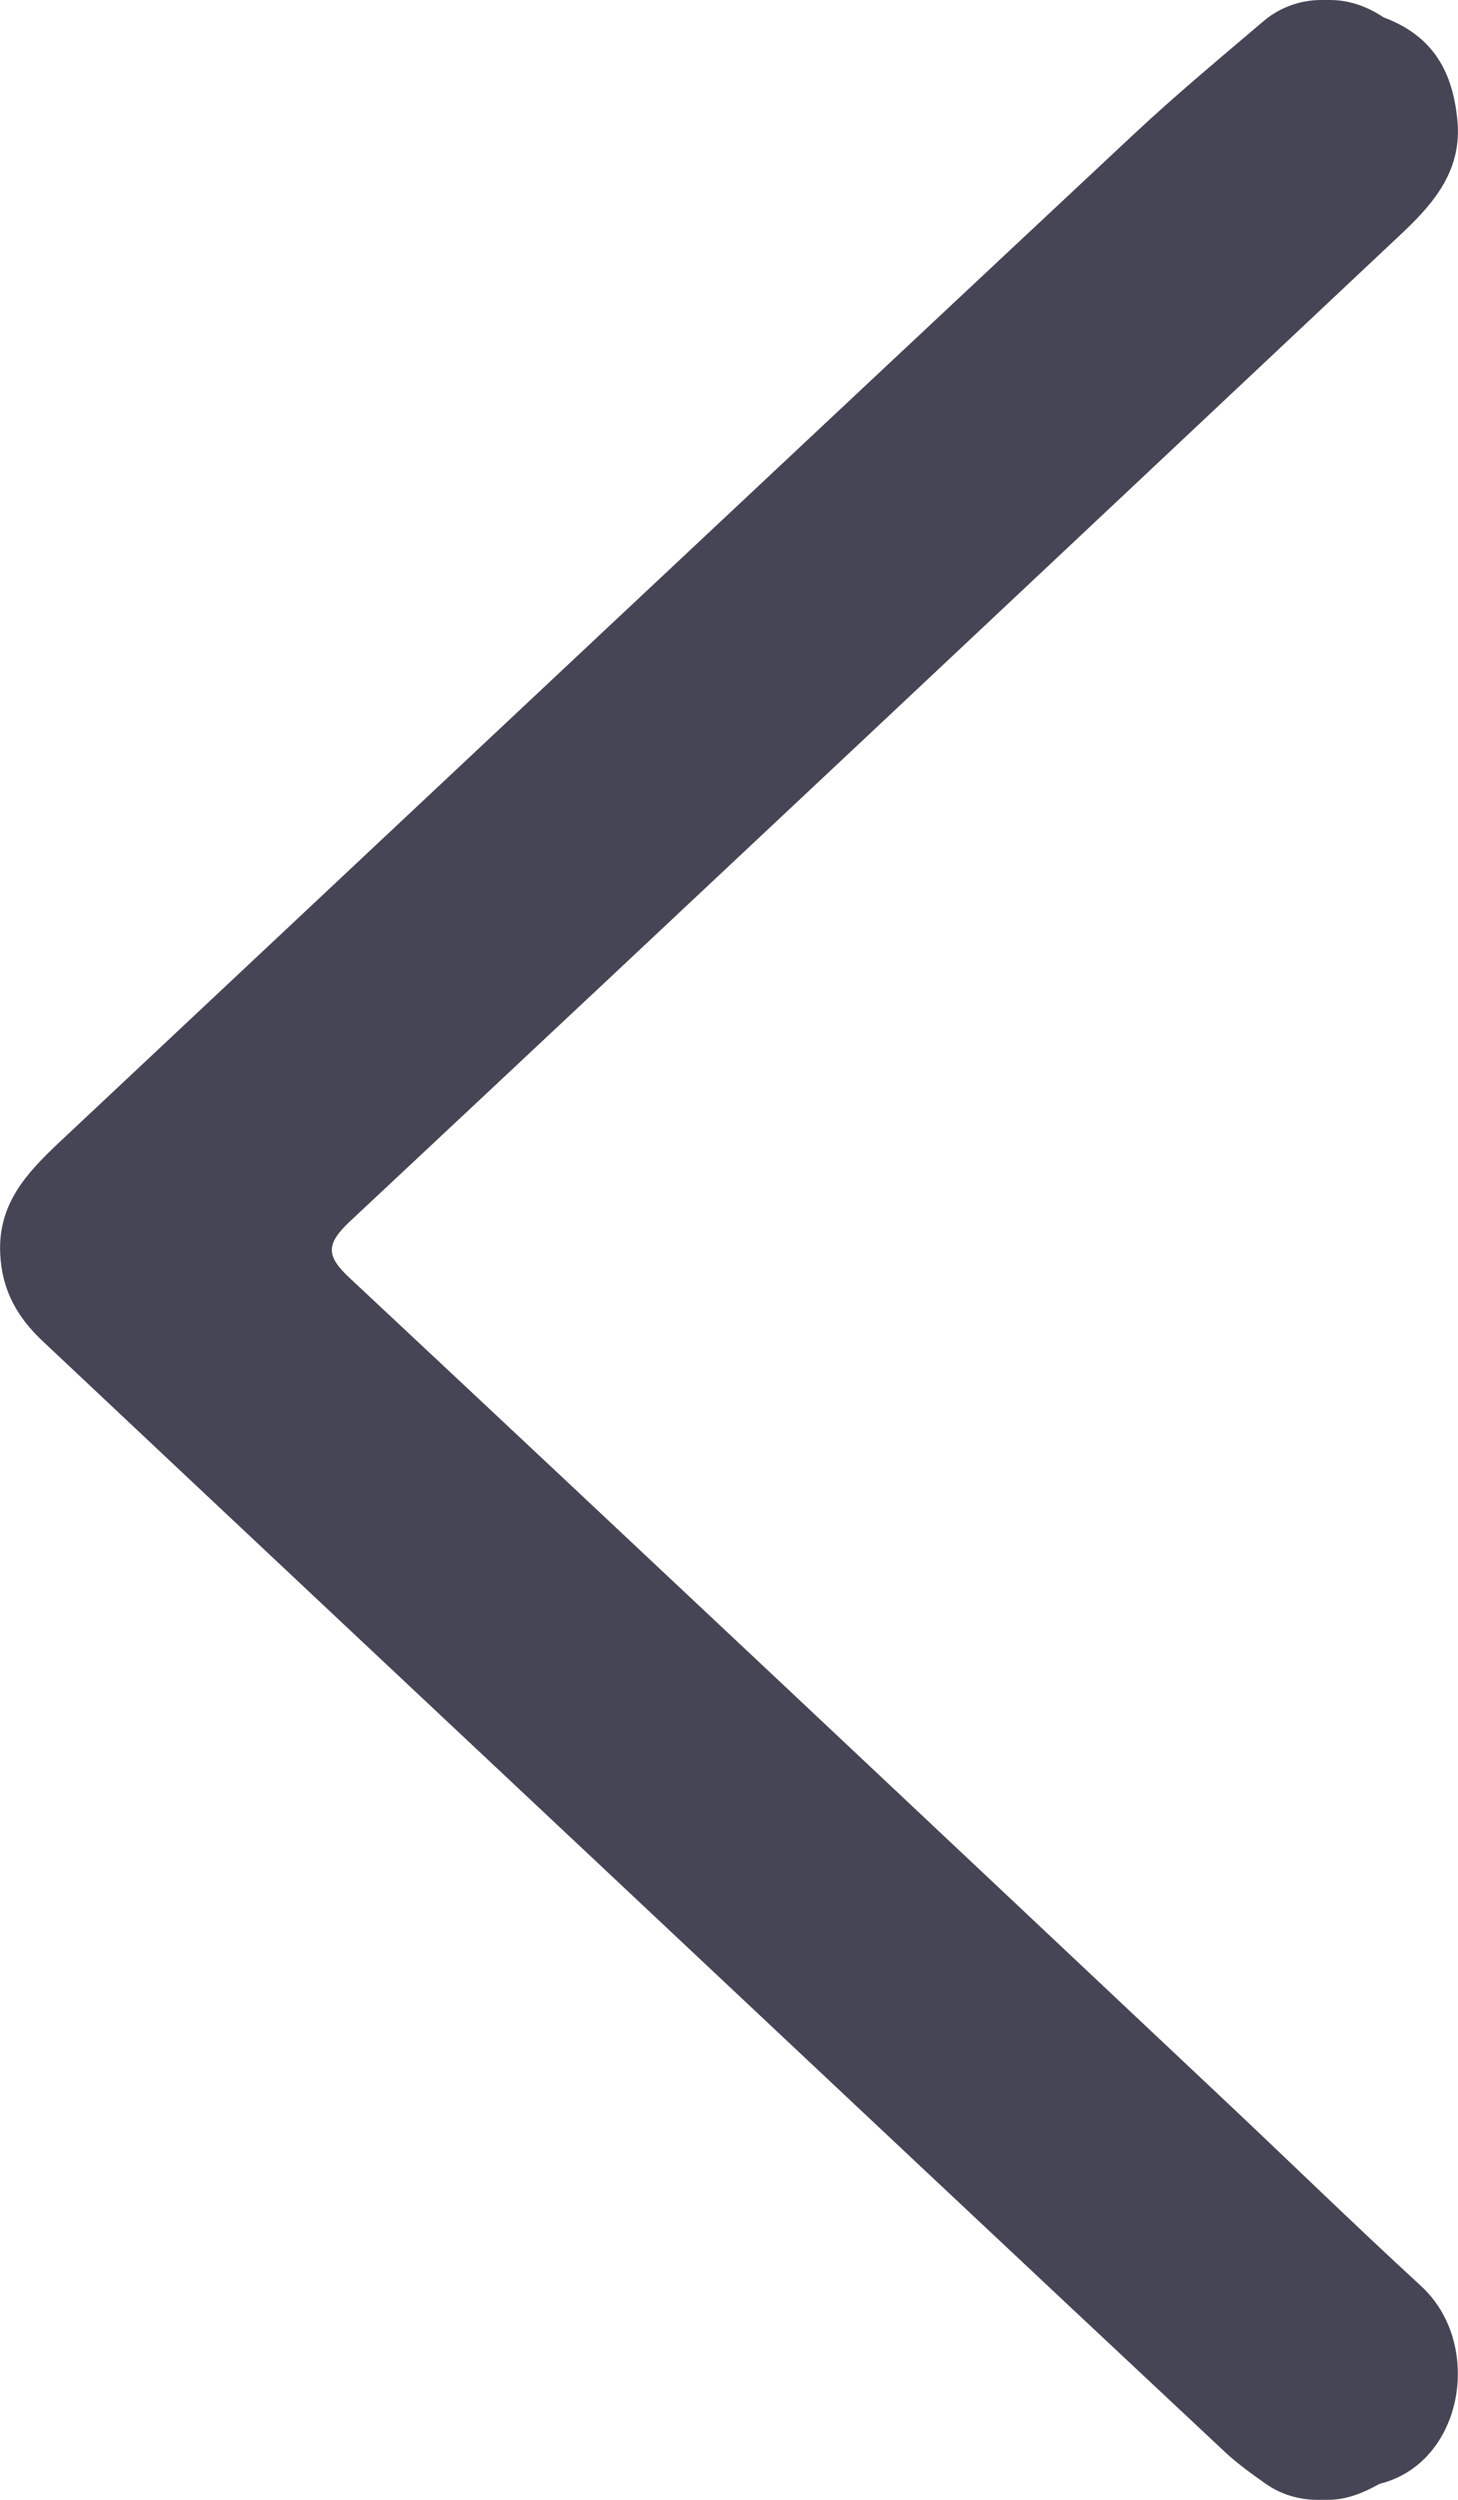 <?xml version="1.0" encoding="UTF-8"?>
<svg width="7px" height="12px" viewBox="0 0 7 12" version="1.1" xmlns="http://www.w3.org/2000/svg" xmlns:xlink="http://www.w3.org/1999/xlink">
    <!-- Generator: Sketch 55.1 (78136) - https://sketchapp.com -->
    <title>icon-angle-left</title>
    <desc>Created with Sketch.</desc>
    <g id="Page-1" stroke="none" stroke-width="1" fill="none" fill-rule="evenodd">
        <g id="Desktop-HD-Copy-2" transform="translate(-619, -916)" fill="#464555">
            <path d="M619.623,928 C619.536,928 619.455,927.967 619.38,927.925 C619.377,927.924 619.375,927.923 619.372,927.922 C618.973,927.82 618.876,927.251 619.177,926.974 C619.51,926.668 619.832,926.353 620.161,926.044 C621.547,924.739 622.932,923.434 624.322,922.134 C624.436,922.028 624.434,921.971 624.322,921.865 C622.634,920.285 620.95,918.701 619.266,917.117 C619.108,916.968 618.98,916.811 619.003,916.577 C619.025,916.348 619.116,916.175 619.353,916.085 C619.358,916.083 619.363,916.08 619.367,916.077 C619.44,916.03 619.525,916 619.614,916 L619.656,916 C619.758,916 619.856,916.036 619.932,916.1 C620.141,916.278 620.353,916.454 620.553,916.641 C622.277,918.254 623.996,919.87 625.717,921.485 C625.875,921.634 626.01,921.781 625.999,922.018 C625.991,922.194 625.917,922.323 625.795,922.438 C624.902,923.279 624.008,924.118 623.115,924.957 C622.115,925.897 621.116,926.837 620.114,927.775 C620.055,927.829 619.99,927.876 619.923,927.923 C619.852,927.973 619.765,928 619.676,928 L619.623,928 Z" id="icon-angle-left" transform="translate(622.5, 922) scale(-1, 1) translate(-622.5, -922) "></path>
        </g>
    </g>
</svg>